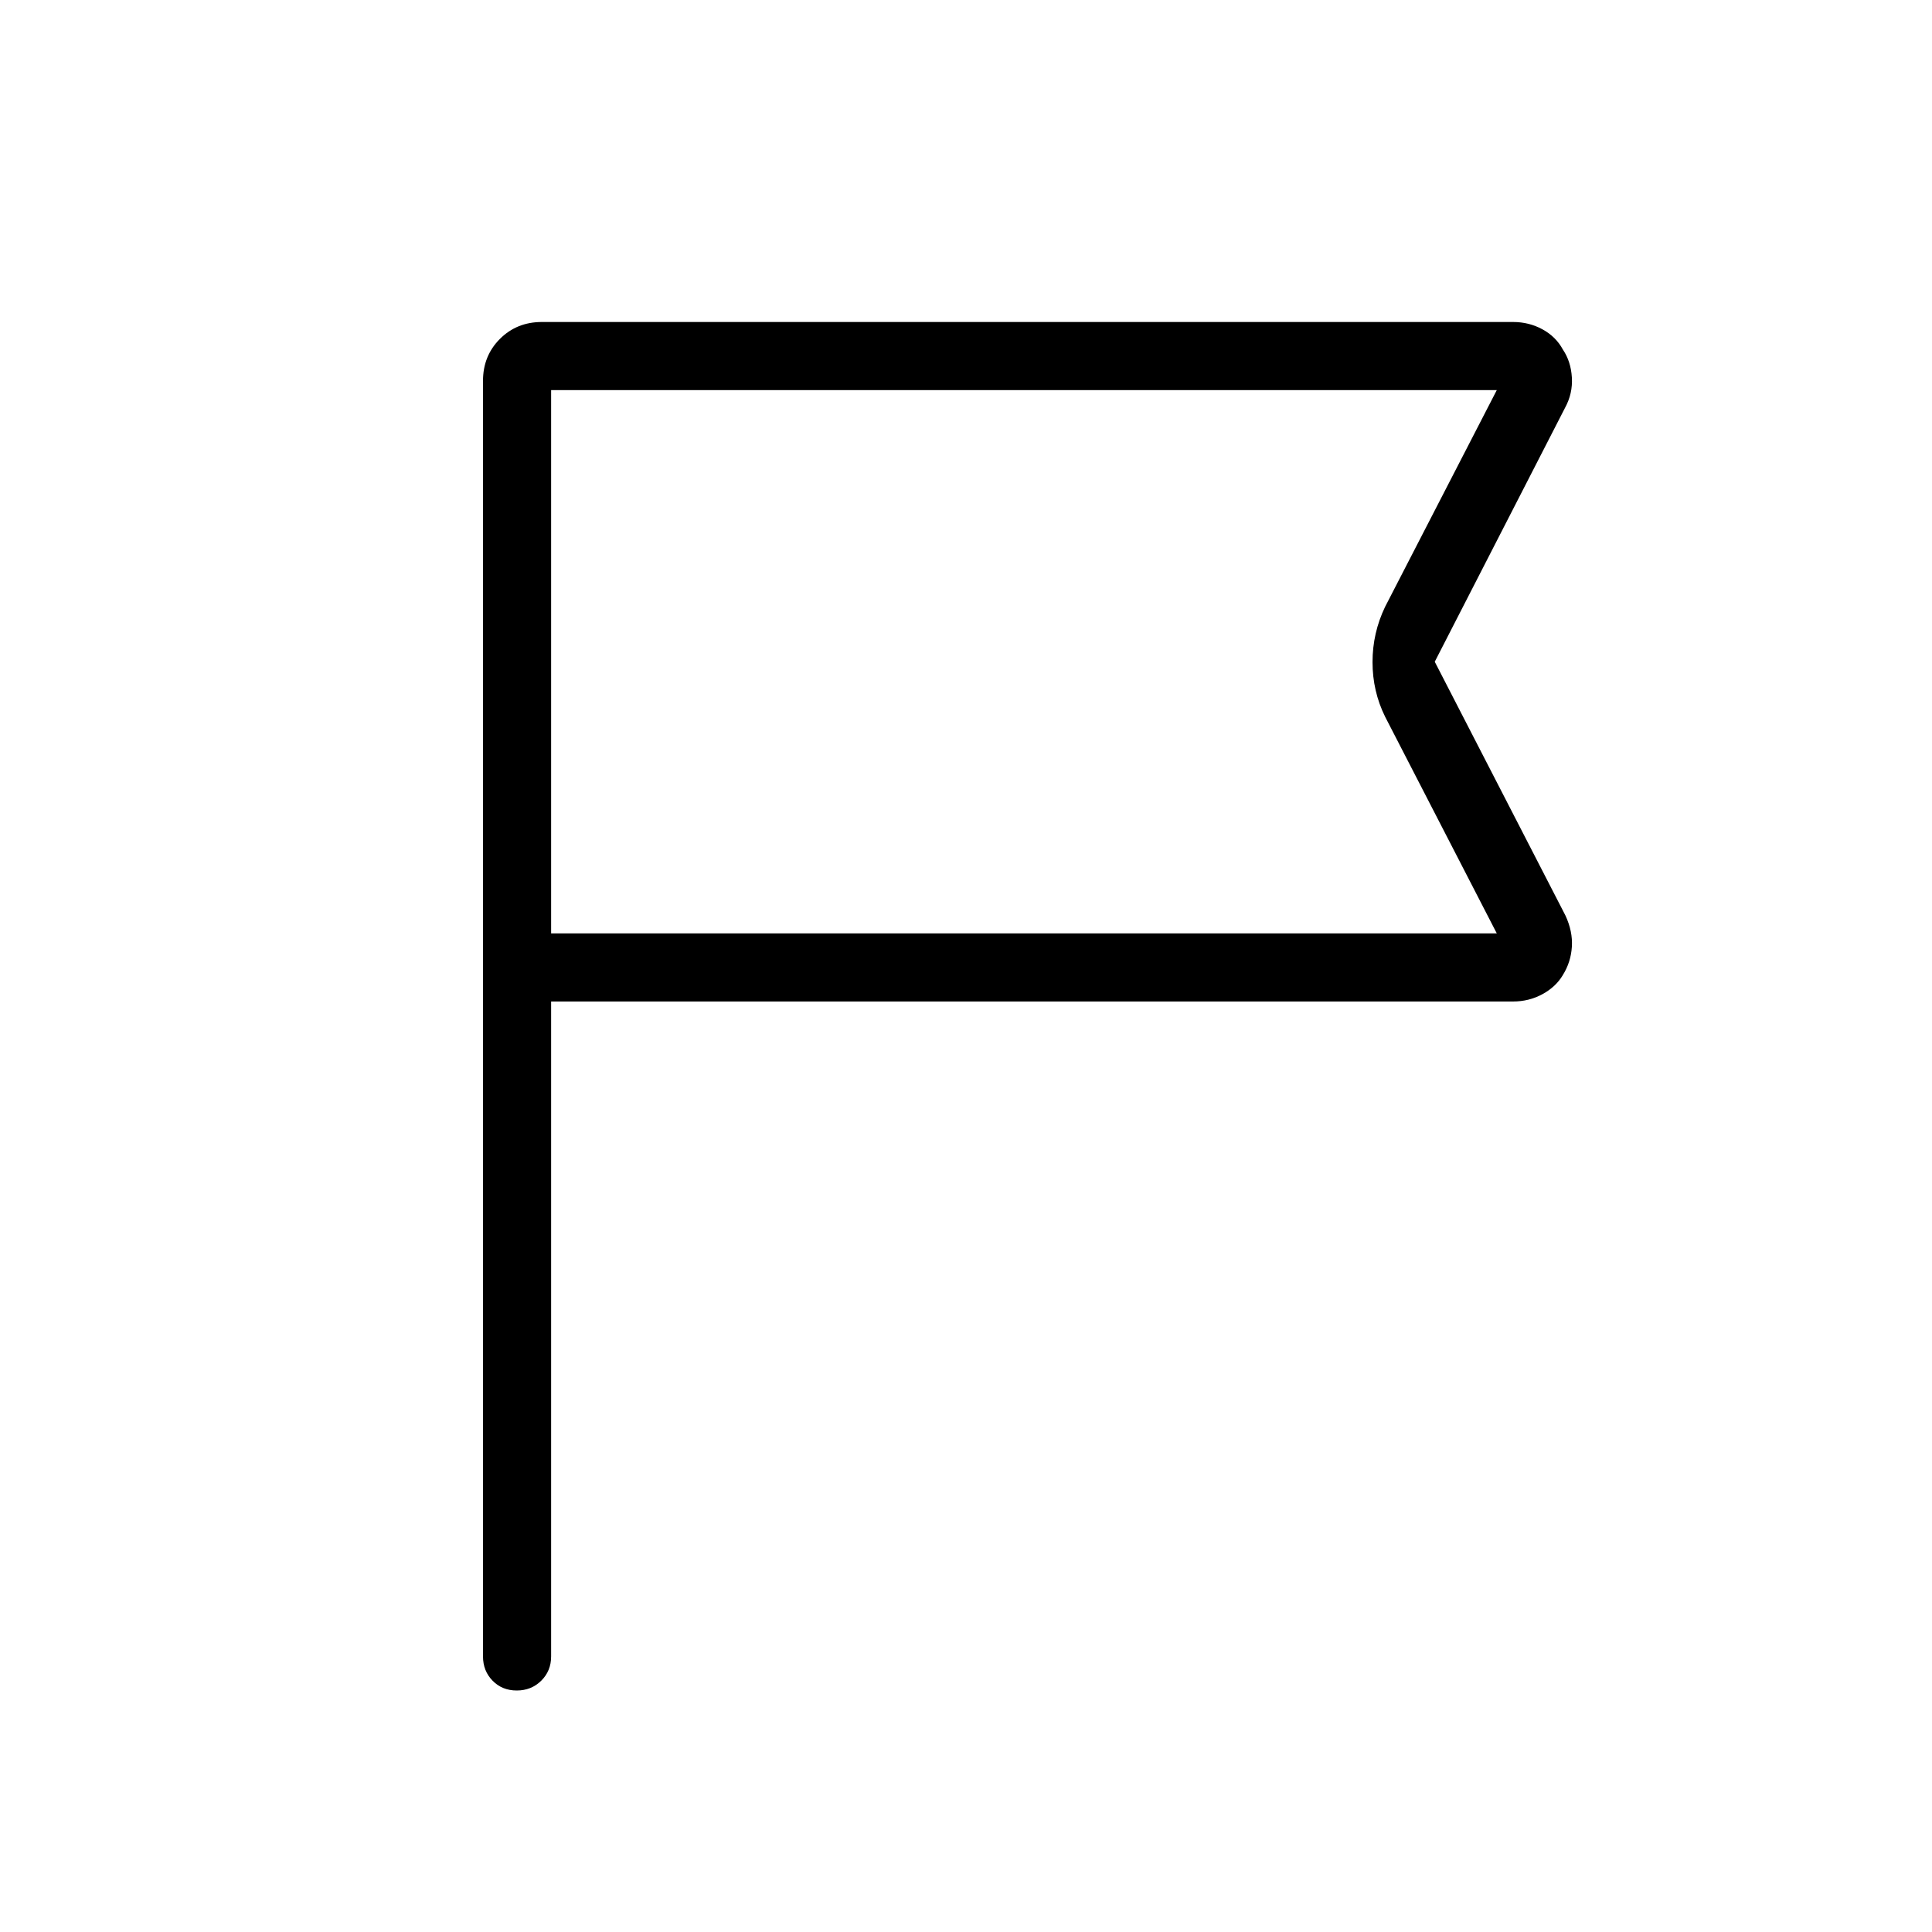 <svg xmlns="http://www.w3.org/2000/svg" height="40" viewBox="0 -960 960 960" width="40"><path d="M273.85-462.36v325.44q0 7.19-4.91 12.05-4.91 4.87-12.17 4.87t-12.01-4.87q-4.76-4.86-4.76-12.05v-633.85q0-12.42 8.4-20.83 8.41-8.4 20.83-8.4h482.59q7.91 0 14.6 3.63 6.68 3.63 10.16 10.05 3.99 5.9 4.47 13.87.49 7.96-3.38 15.06l-64.75 126.21 64.93 126.08q3.69 7.94 3.2 15.55-.48 7.61-4.47 14.03-3.48 5.9-10.16 9.53-6.69 3.63-14.6 3.63H273.85Zm0-33.85h469.89l-55.48-107.64Q682-616.52 682-631.01t6.26-27.5l55.48-107.64H273.85v269.94Zm0 0v-269.94 269.94Z"/></svg>
